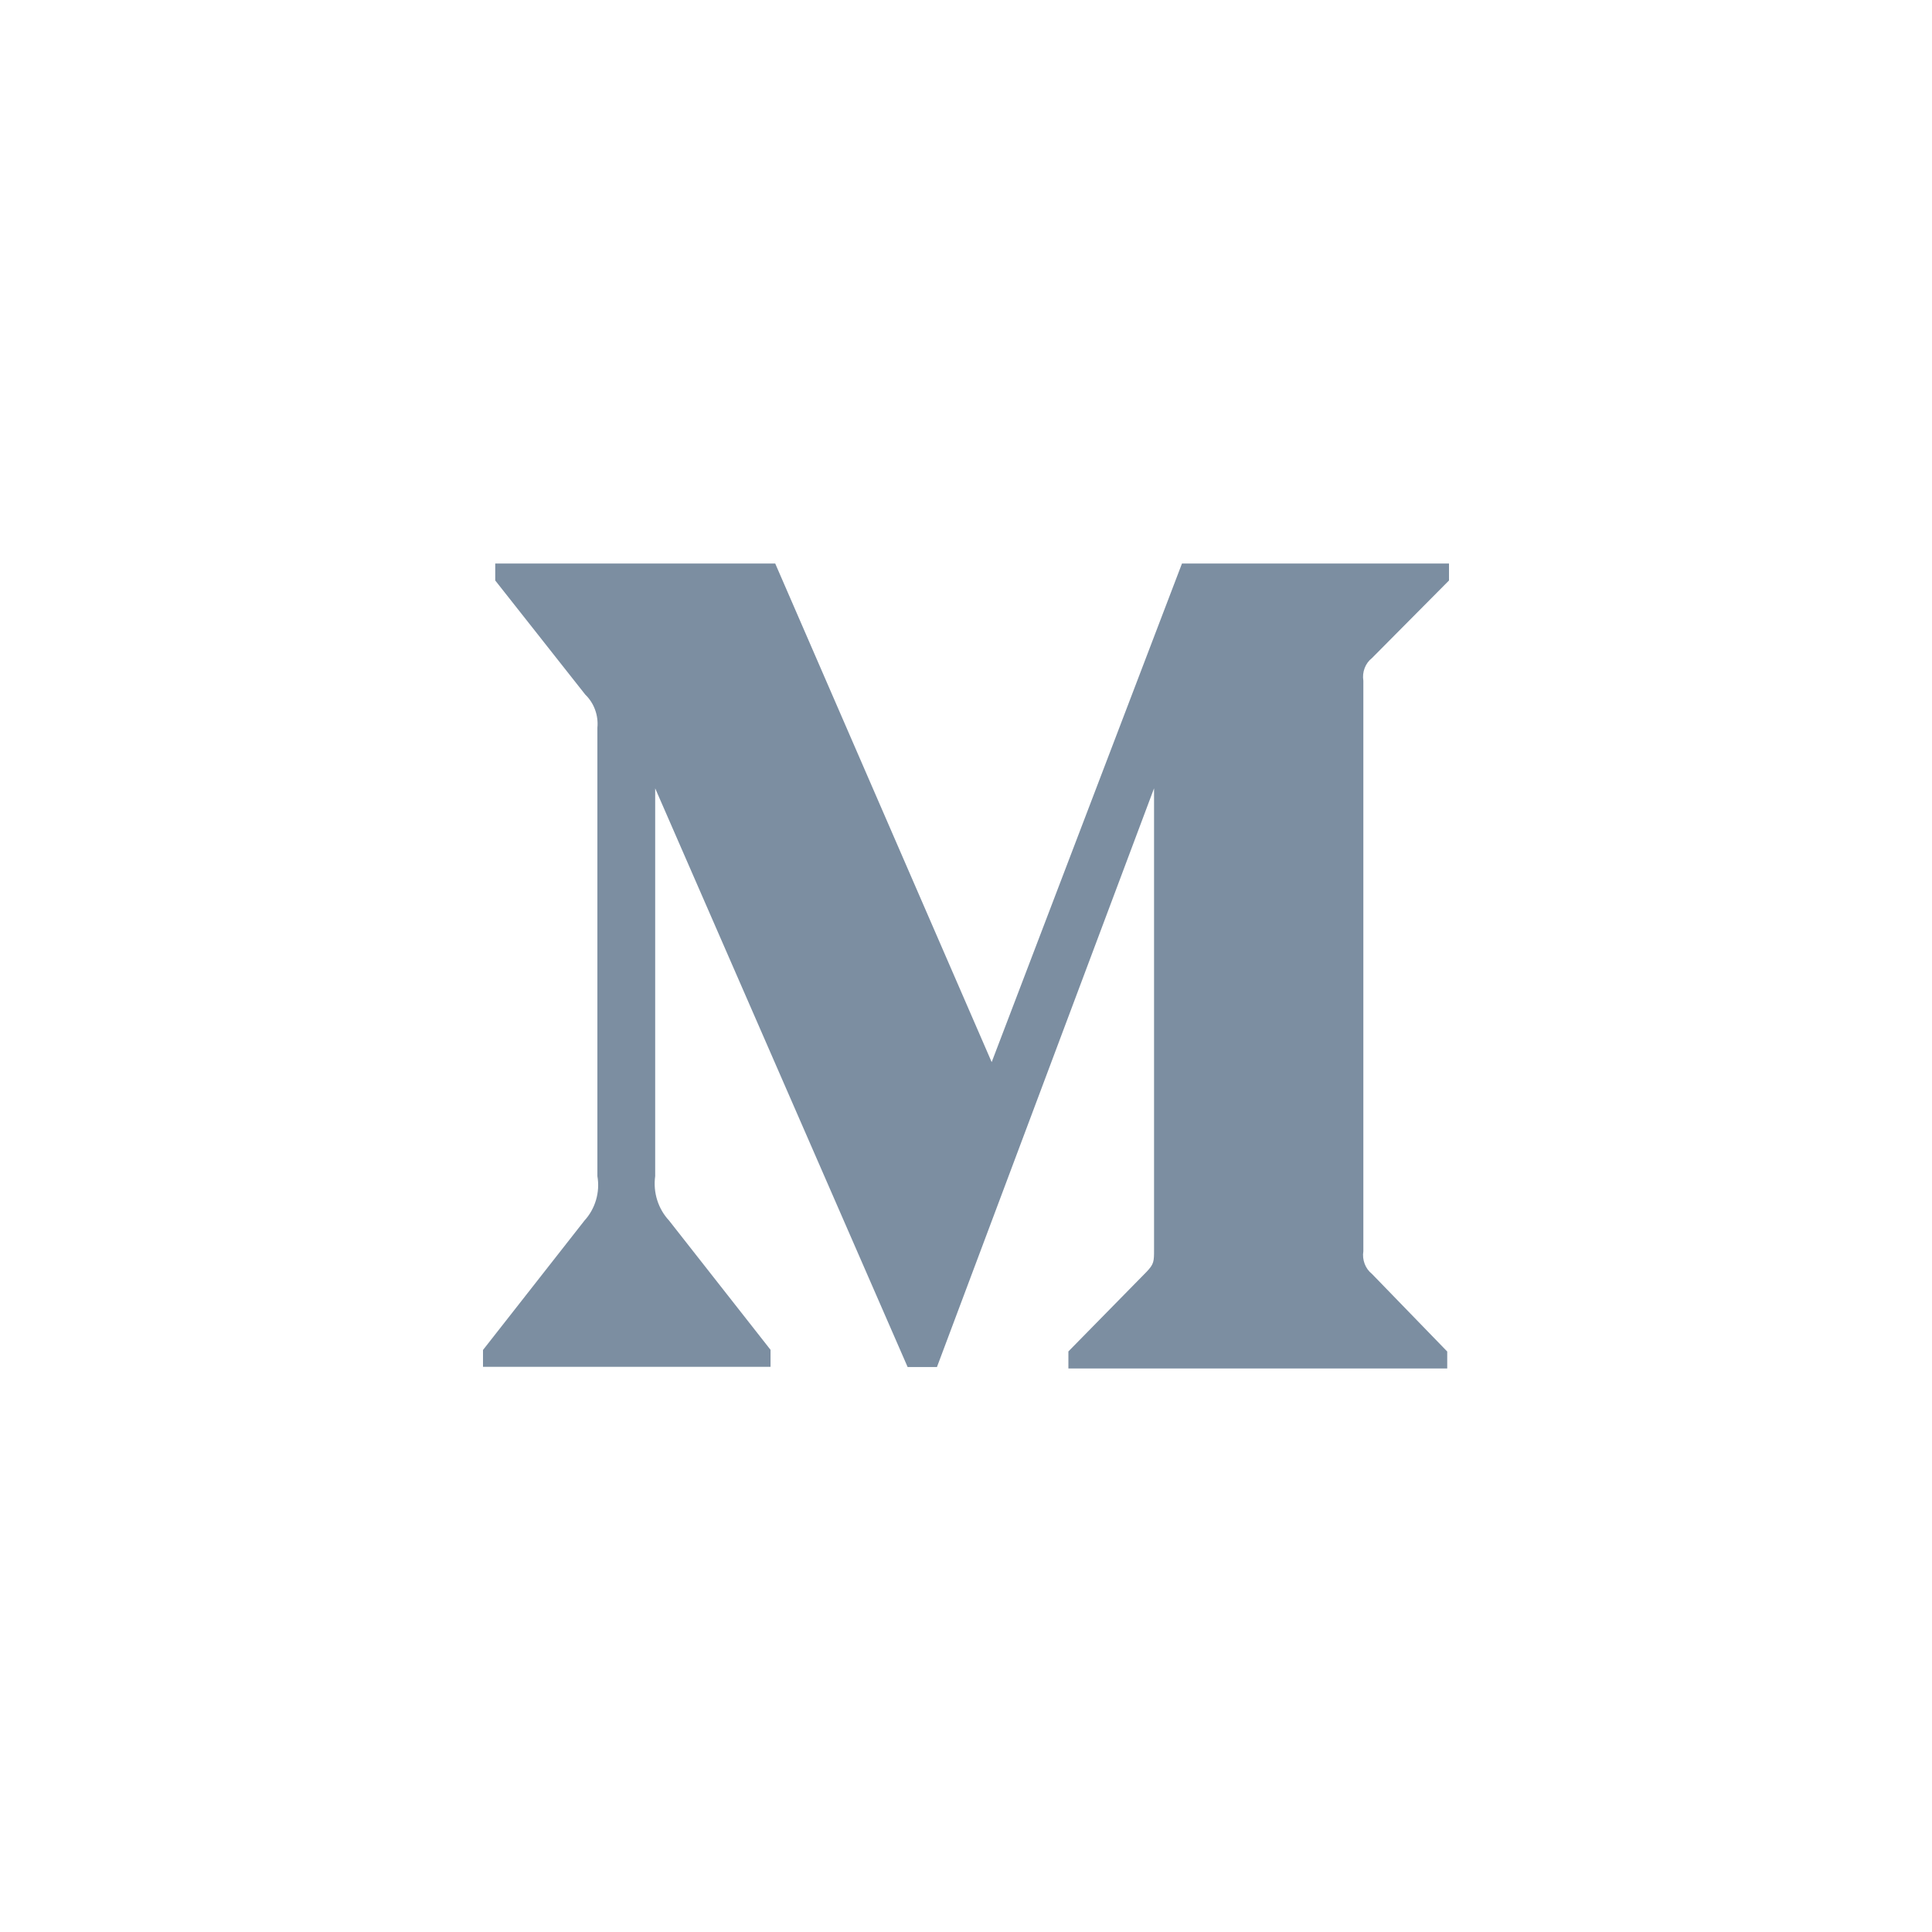 <svg width="24" height="24" viewBox="0 0 24 24" fill="none" xmlns="http://www.w3.org/2000/svg">
<path d="M17.043 8.175L18 7.211V7H14.683L12.319 13.194L9.63 7H6.152V7.211L7.27 8.628C7.379 8.733 7.436 8.886 7.421 9.041V14.611C7.456 14.811 7.394 15.017 7.26 15.163L6 16.77V16.979H9.572V16.768L8.312 15.163C8.176 15.017 8.111 14.814 8.139 14.611V9.793L11.275 16.982H11.639L14.336 9.793V15.52C14.336 15.671 14.336 15.702 14.242 15.8L13.272 16.788V17H17.978V16.789L17.043 15.825C16.961 15.76 16.919 15.65 16.936 15.544V8.456C16.919 8.349 16.96 8.24 17.043 8.175Z" fill="#7C8EA1"/>
</svg>
